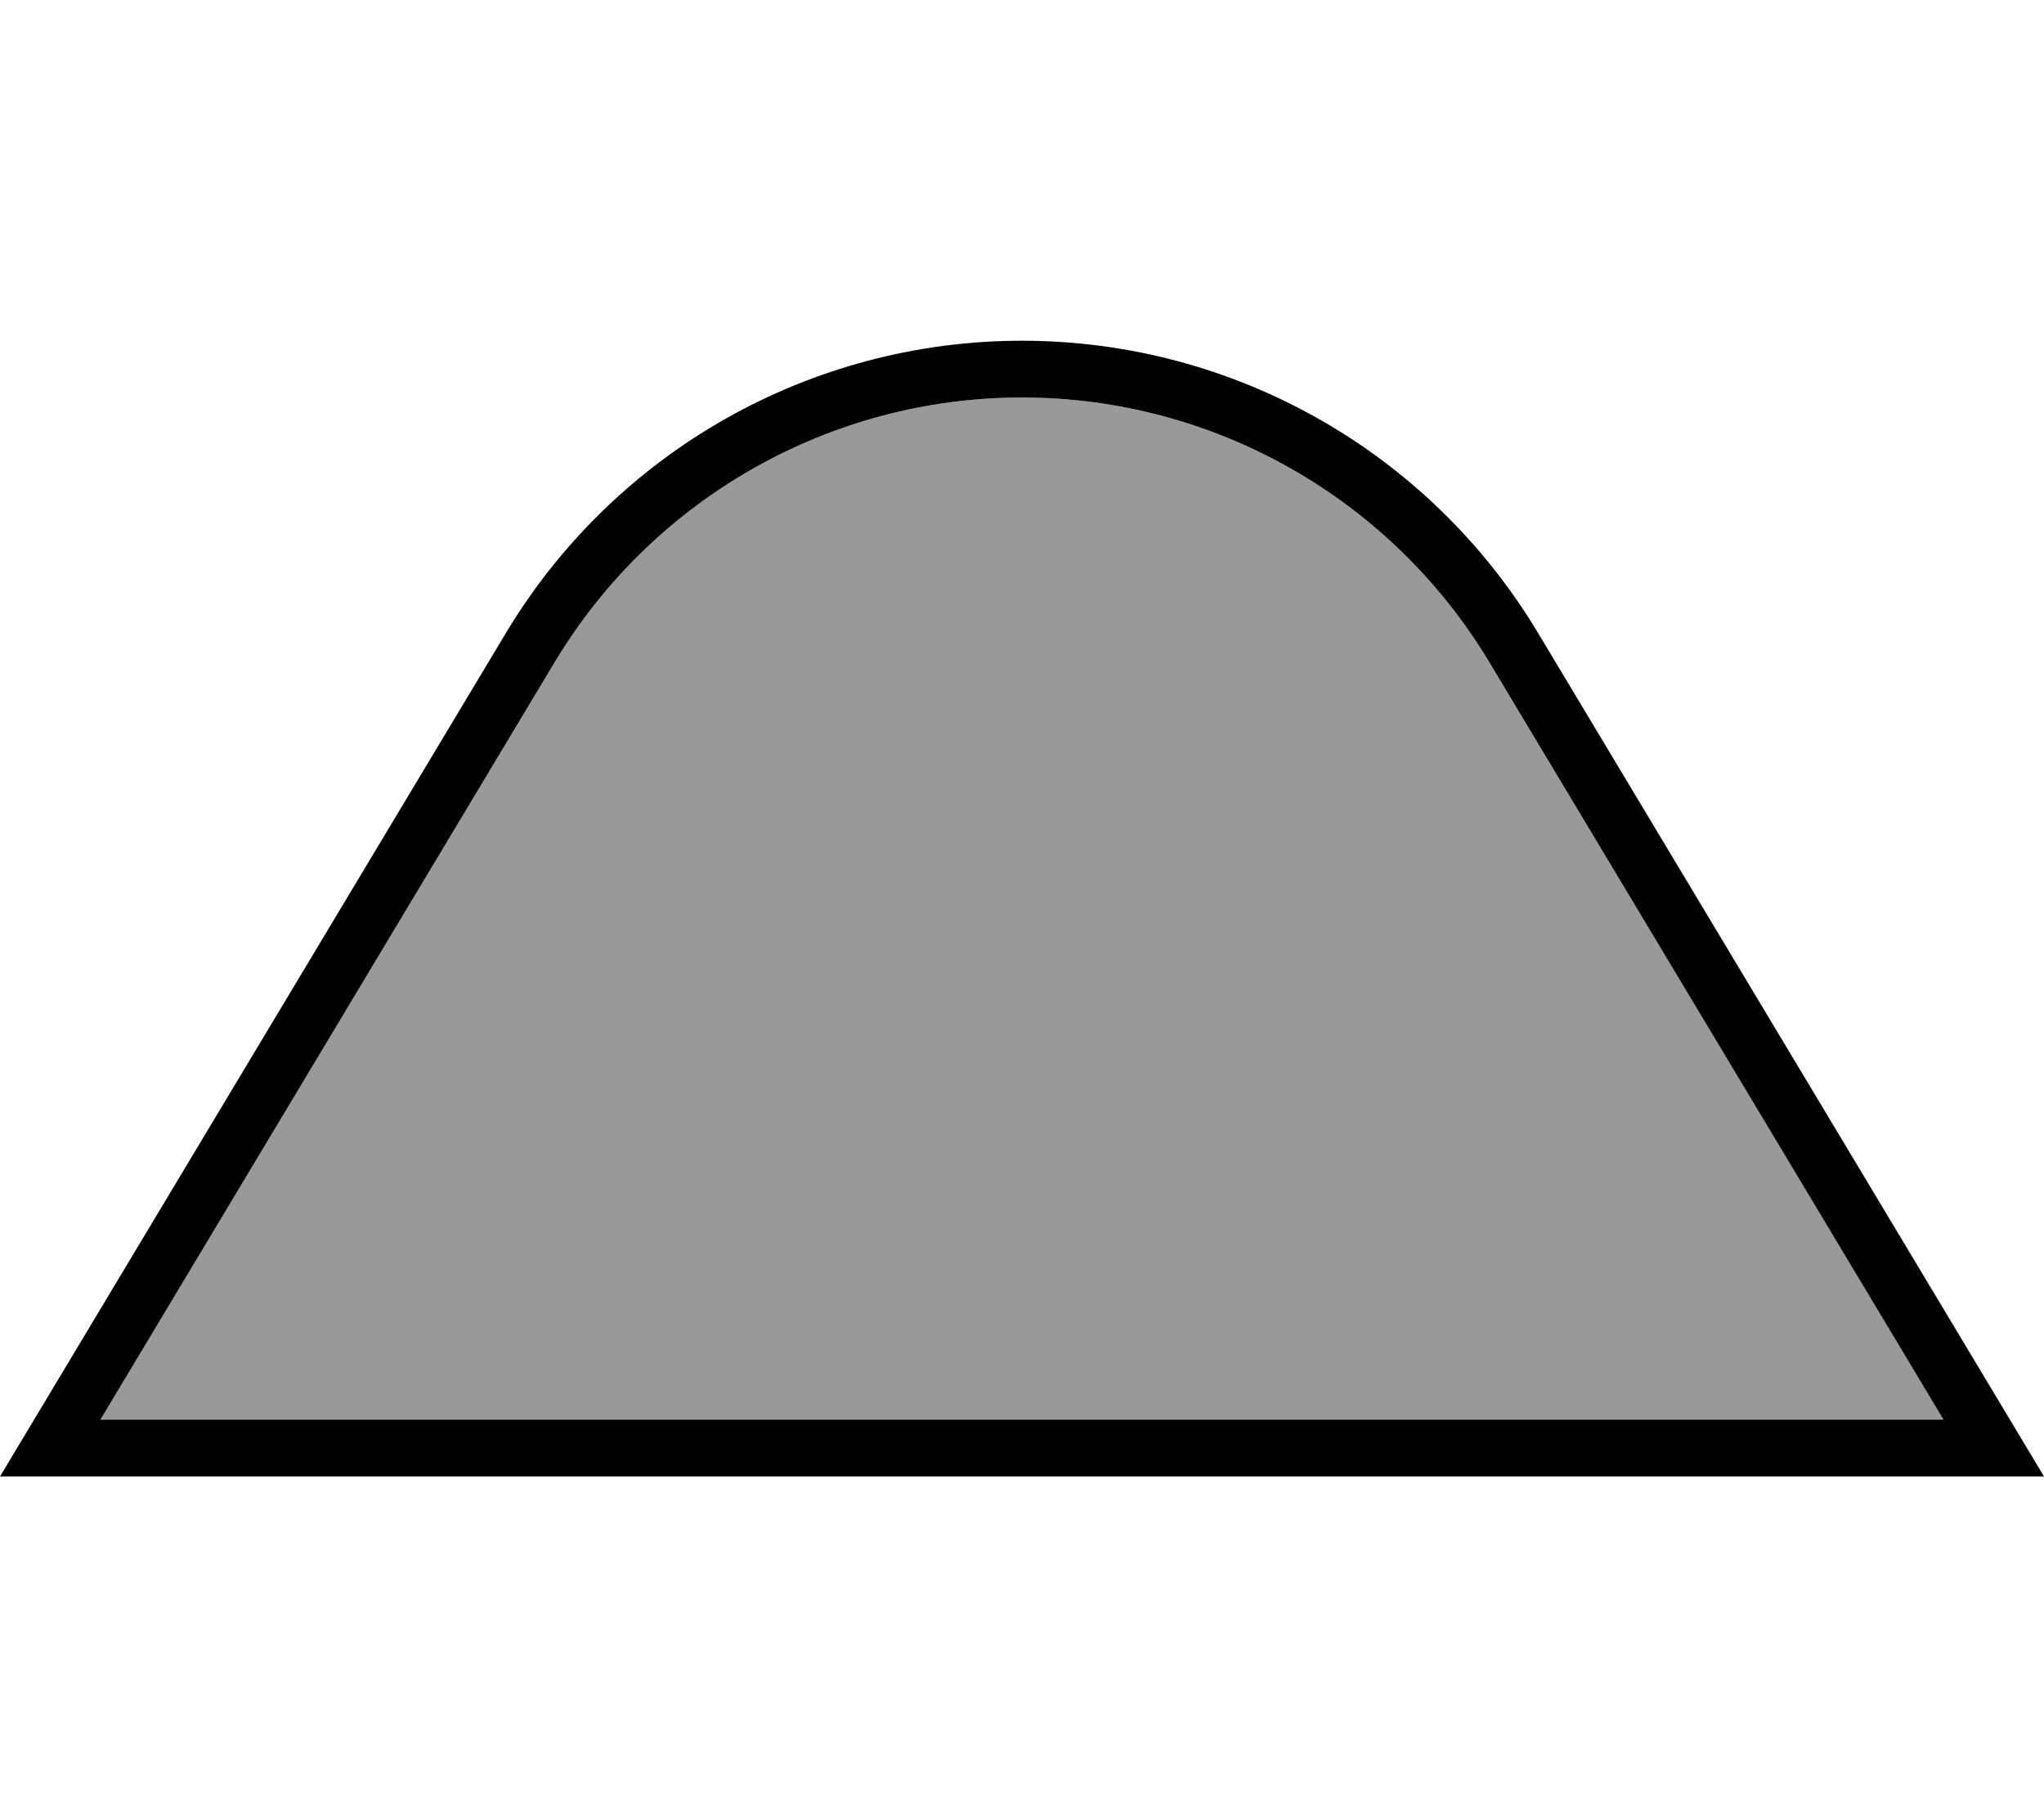<svg xmlns="http://www.w3.org/2000/svg" viewBox="0 0 576 512"><!--! Font Awesome Pro 7.0.1 by @fontawesome - https://fontawesome.com License - https://fontawesome.com/license (Commercial License) Copyright 2025 Fonticons, Inc. --><path style="fill:currentColor;opacity:.4" d="M28.3 400l519.5 0-128.1-213.4C391.9 140.3 341.9 112 288 112s-103.9 28.3-131.7 74.6L28.3 400z"/><path style="fill:currentColor;opacity:1" d="M547.7 400L28.3 400 156.3 186.6C184.1 140.3 234.1 112 288 112s103.9 28.3 131.7 74.6L547.7 400zm18.7 0l-133-221.7C402.7 127.2 347.6 96 288 96s-114.7 31.2-145.4 82.3l-133 221.7-9.6 16 576 0-9.6-16z"/></svg>